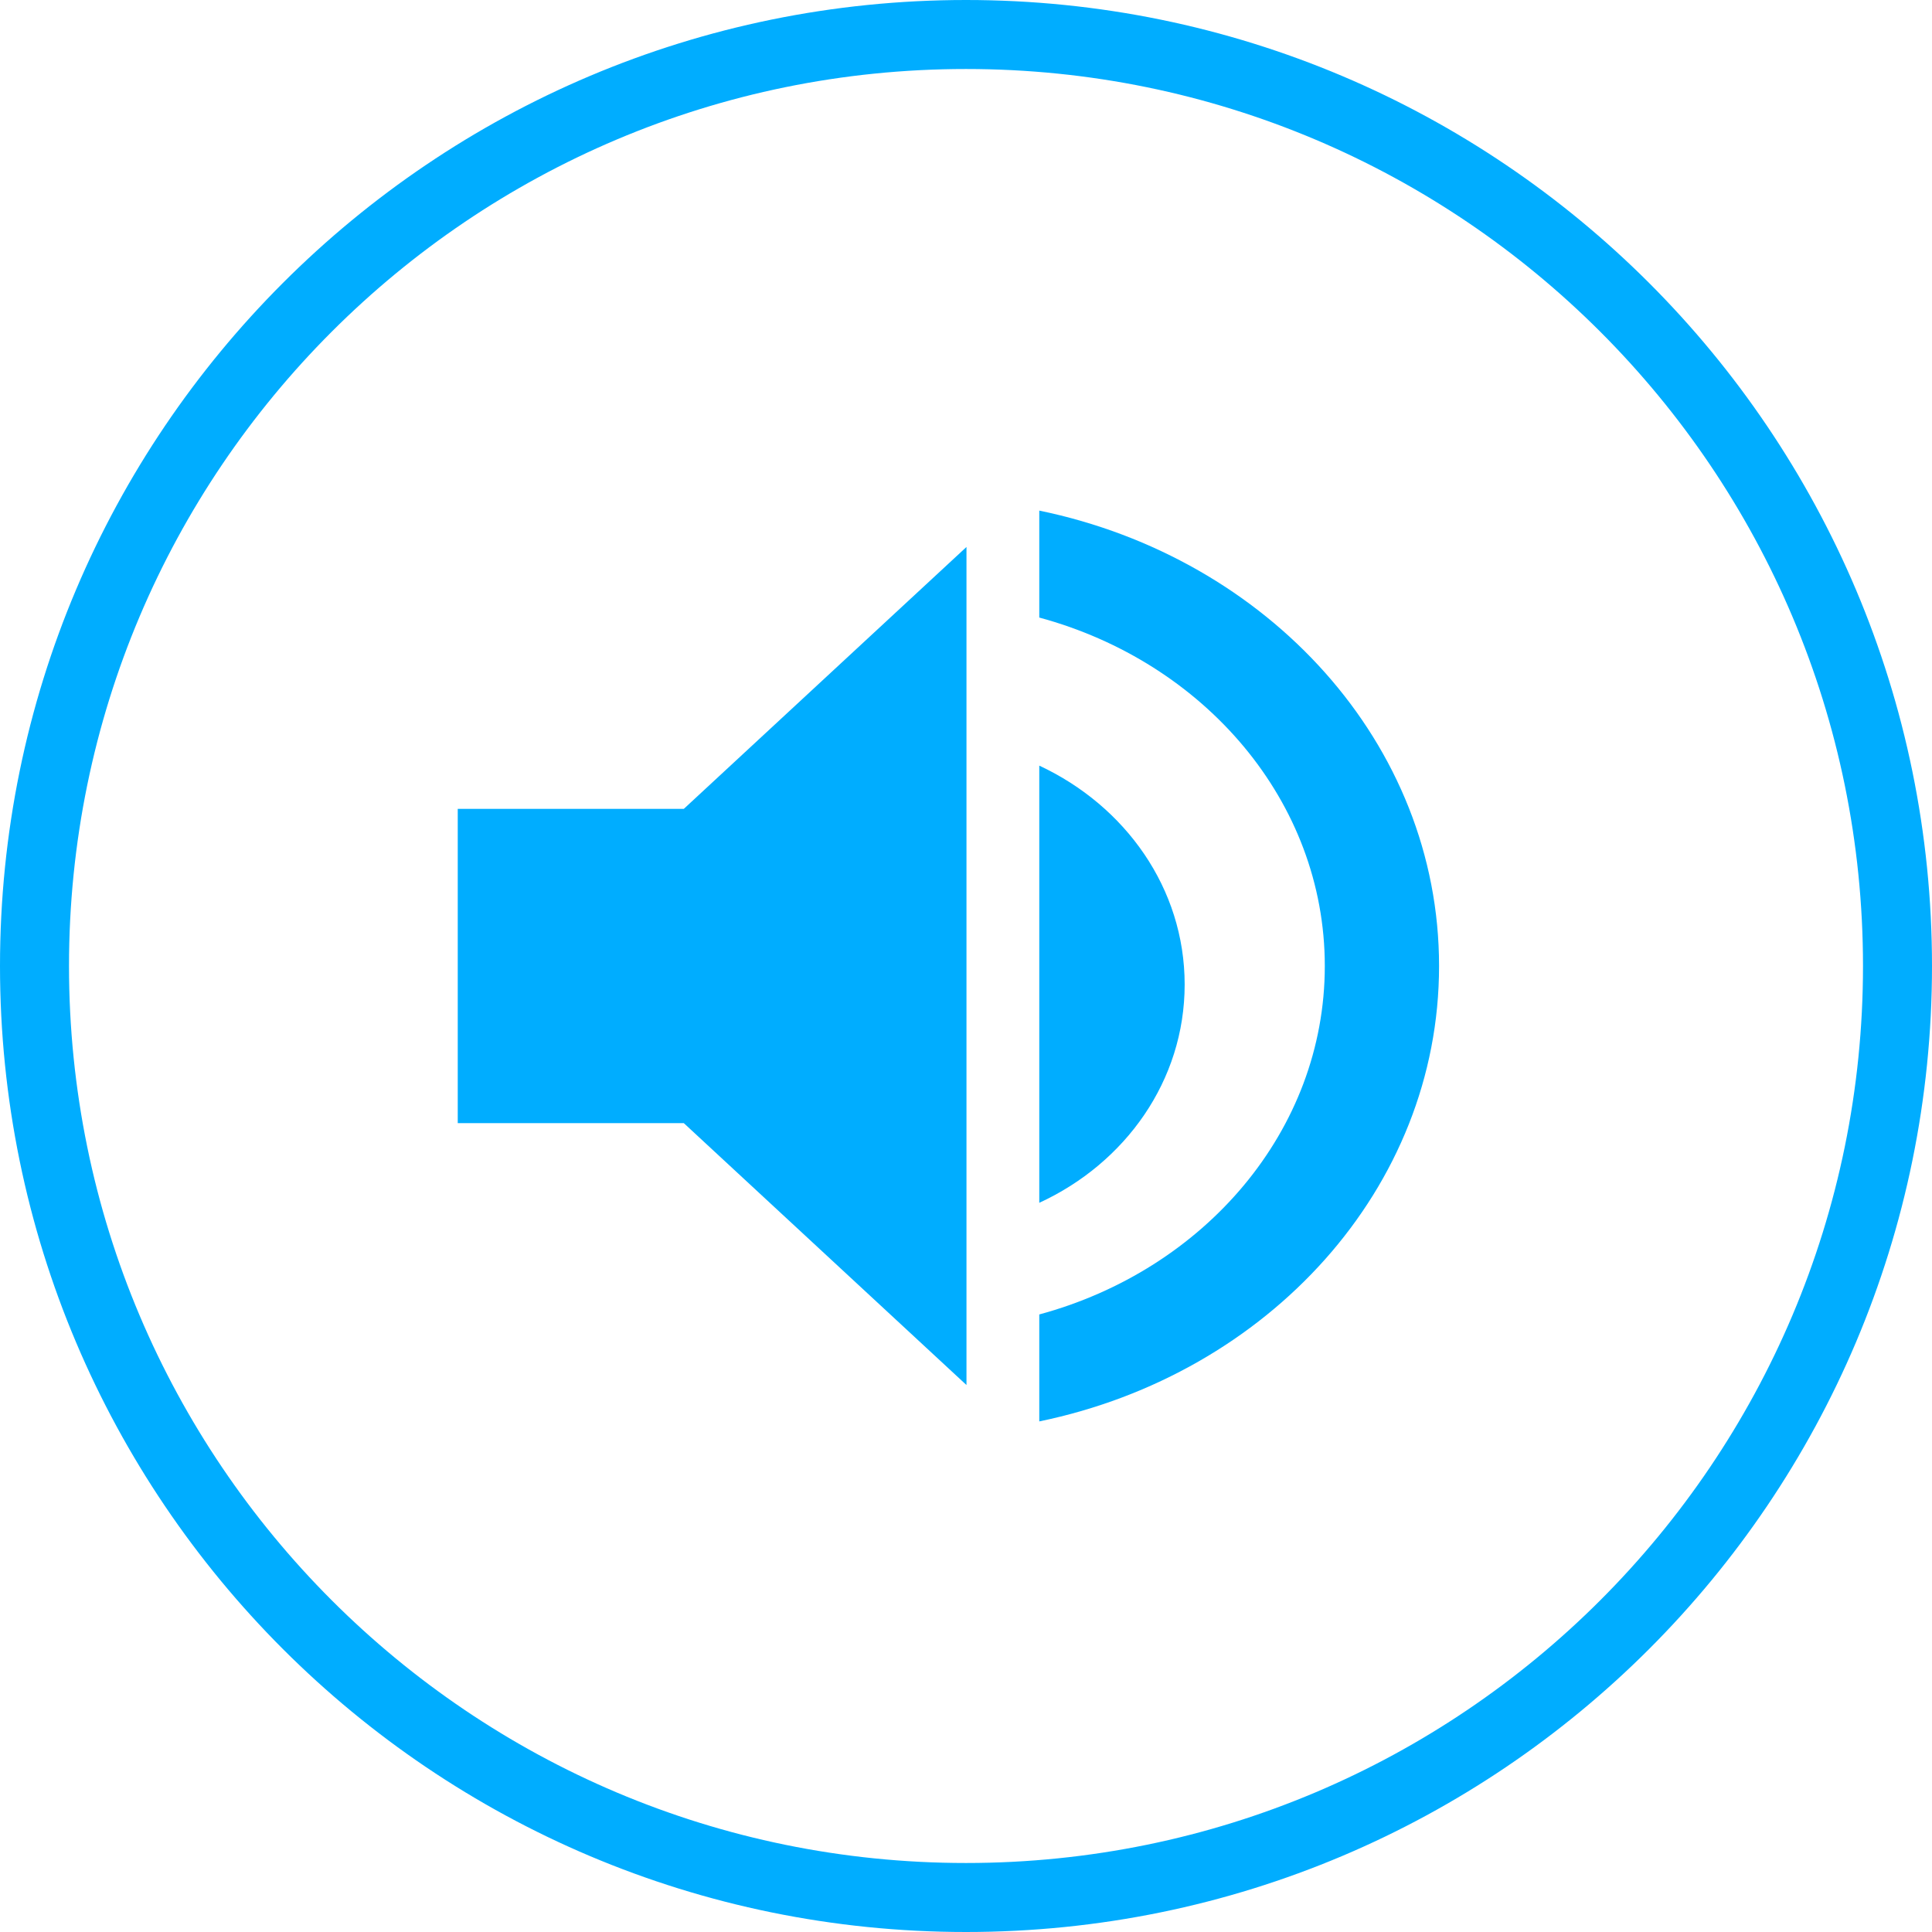 <svg xmlns="http://www.w3.org/2000/svg" width="28" height="28" viewBox="0 0 28 28" fill="none"><path d="M27.5 14c0 7.456-6.044 13.5-13.5 13.5S.5 21.456.5 14 6.544.5 14 .5 27.5 6.544 27.5 14z" stroke="#00ADFF"></path><path fill-rule="evenodd" clip-rule="evenodd" d="M15.062 7.4v1.55c2.392.647 4.138 2.664 4.138 5.05 0 2.386-1.746 4.403-4.138 5.05v1.55c3.319-.684 5.794-3.379 5.794-6.6 0-3.221-2.475-5.916-5.794-6.6zm2.107 6.868c0-1.393-.86-2.59-2.107-3.172v6.336c1.247-.574 2.107-1.77 2.107-3.164zM6.634 11.723v4.554H9.91l4.097 3.796V7.927l-4.097 3.796H6.634z" fill="#00ADFF"></path></svg>